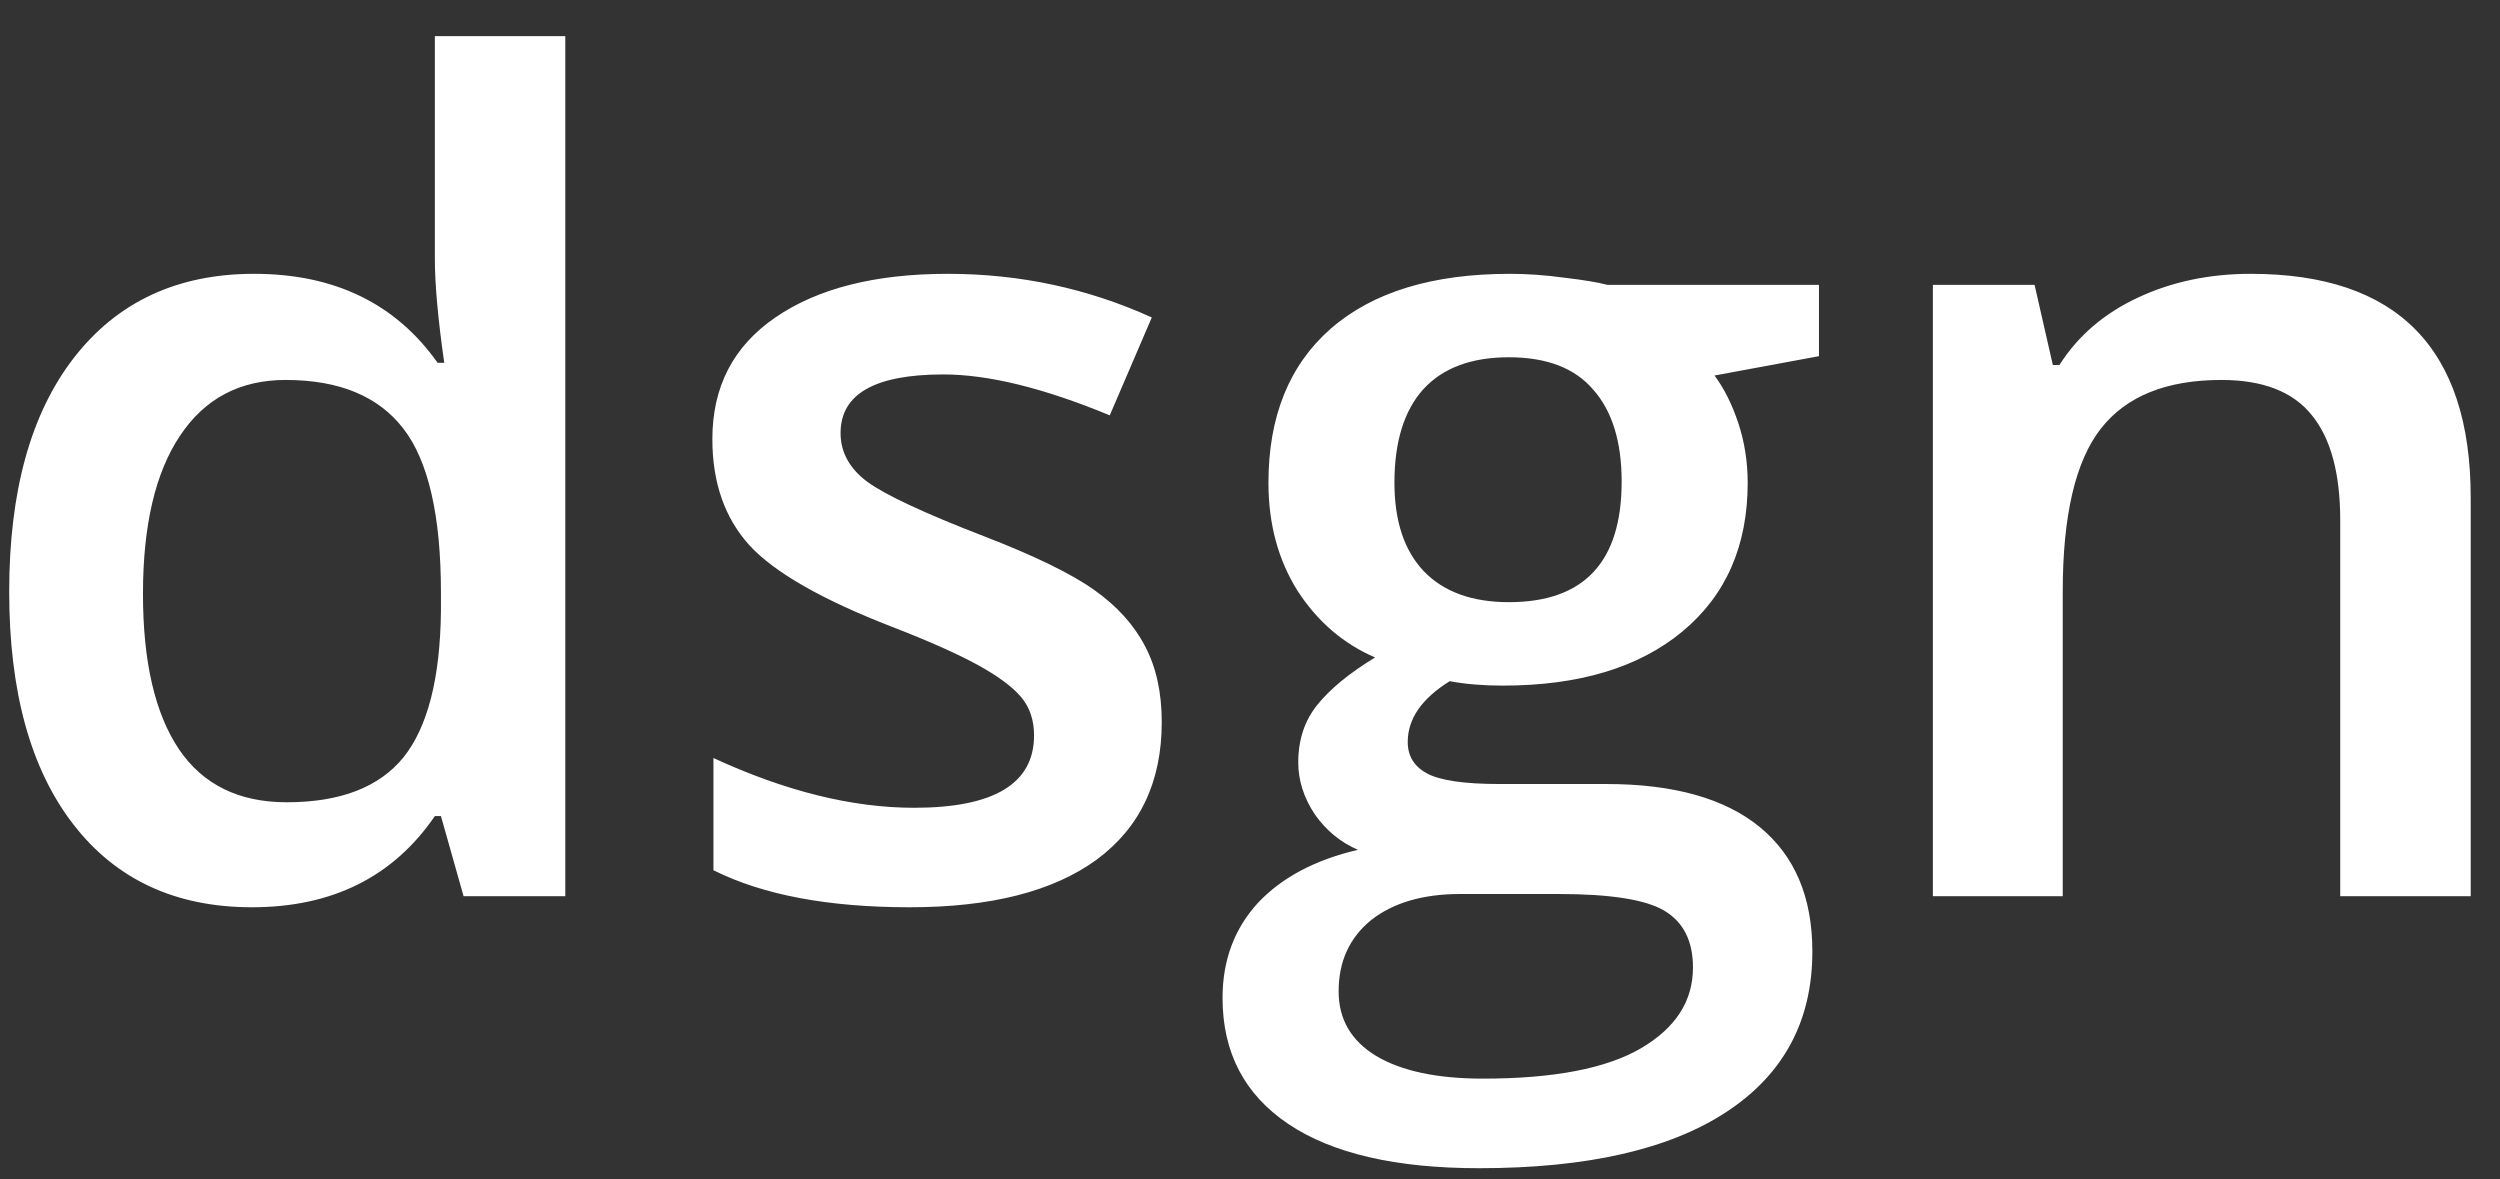 <svg viewBox="0 0 53 25" fill="none" xmlns="http://www.w3.org/2000/svg">
<rect x="0" y="0" width="53" height="25" fill="#333333" stroke="none"/>
<path d="M5.34 19.234C3.723 19.234 2.461 18.648 1.555 17.477C0.648 16.305 0.195 14.66 0.195 12.543C0.195 10.418 0.652 8.766 1.566 7.586C2.488 6.398 3.762 5.805 5.387 5.805C7.09 5.805 8.387 6.434 9.277 7.691H9.418C9.285 6.762 9.219 6.027 9.219 5.488V0.766H11.984V19H9.828L9.348 17.301H9.219C8.336 18.59 7.043 19.234 5.34 19.234ZM6.078 17.008C7.211 17.008 8.035 16.691 8.551 16.059C9.066 15.418 9.332 14.383 9.348 12.953V12.566C9.348 10.934 9.082 9.773 8.551 9.086C8.02 8.398 7.188 8.055 6.055 8.055C5.086 8.055 4.34 8.449 3.816 9.238C3.293 10.02 3.031 11.137 3.031 12.59C3.031 14.027 3.285 15.125 3.793 15.883C4.301 16.633 5.062 17.008 6.078 17.008ZM24.629 15.309C24.629 16.574 24.168 17.547 23.246 18.227C22.324 18.898 21.004 19.234 19.285 19.234C17.559 19.234 16.172 18.973 15.125 18.449V16.07C16.648 16.773 18.066 17.125 19.379 17.125C21.074 17.125 21.922 16.613 21.922 15.59C21.922 15.262 21.828 14.988 21.641 14.77C21.453 14.551 21.145 14.324 20.715 14.09C20.285 13.855 19.688 13.59 18.922 13.293C17.43 12.715 16.418 12.137 15.887 11.559C15.363 10.98 15.102 10.23 15.102 9.309C15.102 8.199 15.547 7.34 16.438 6.73C17.336 6.113 18.555 5.805 20.094 5.805C21.617 5.805 23.059 6.113 24.418 6.73L23.527 8.805C22.129 8.227 20.953 7.938 20 7.938C18.547 7.938 17.82 8.352 17.82 9.18C17.82 9.586 18.008 9.93 18.383 10.211C18.766 10.492 19.594 10.879 20.867 11.371C21.938 11.785 22.715 12.164 23.199 12.508C23.684 12.852 24.043 13.25 24.277 13.703C24.512 14.148 24.629 14.684 24.629 15.309ZM38.562 6.039V7.551L36.348 7.961C36.551 8.234 36.719 8.57 36.852 8.969C36.984 9.367 37.051 9.789 37.051 10.234C37.051 11.57 36.59 12.621 35.668 13.387C34.746 14.152 33.477 14.535 31.859 14.535C31.445 14.535 31.07 14.504 30.734 14.441C30.141 14.809 29.844 15.238 29.844 15.73C29.844 16.027 29.98 16.25 30.254 16.398C30.535 16.547 31.047 16.621 31.789 16.621H34.051C35.48 16.621 36.566 16.926 37.309 17.535C38.051 18.145 38.422 19.023 38.422 20.172C38.422 21.641 37.816 22.773 36.605 23.57C35.395 24.367 33.645 24.766 31.355 24.766C29.59 24.766 28.242 24.453 27.312 23.828C26.383 23.203 25.918 22.312 25.918 21.156C25.918 20.359 26.168 19.688 26.668 19.141C27.176 18.602 27.883 18.227 28.789 18.016C28.422 17.859 28.117 17.609 27.875 17.266C27.641 16.914 27.523 16.547 27.523 16.164C27.523 15.68 27.66 15.27 27.934 14.934C28.207 14.598 28.613 14.266 29.152 13.938C28.48 13.648 27.934 13.18 27.512 12.531C27.098 11.875 26.891 11.109 26.891 10.234C26.891 8.828 27.332 7.738 28.215 6.965C29.105 6.191 30.371 5.805 32.012 5.805C32.379 5.805 32.762 5.832 33.16 5.887C33.566 5.934 33.871 5.984 34.074 6.039H38.562ZM28.379 21.016C28.379 21.609 28.645 22.066 29.176 22.387C29.715 22.707 30.469 22.867 31.438 22.867C32.938 22.867 34.055 22.652 34.789 22.223C35.523 21.793 35.891 21.223 35.891 20.512C35.891 19.949 35.688 19.547 35.281 19.305C34.883 19.07 34.137 18.953 33.043 18.953H30.957C30.168 18.953 29.539 19.137 29.07 19.504C28.609 19.879 28.379 20.383 28.379 21.016ZM29.562 10.234C29.562 11.047 29.77 11.672 30.184 12.109C30.605 12.547 31.207 12.766 31.988 12.766C33.582 12.766 34.379 11.914 34.379 10.211C34.379 9.367 34.18 8.719 33.781 8.266C33.391 7.805 32.793 7.574 31.988 7.574C31.191 7.574 30.586 7.801 30.172 8.254C29.766 8.707 29.562 9.367 29.562 10.234ZM52.379 19H49.613V11.031C49.613 10.031 49.41 9.285 49.004 8.793C48.605 8.301 47.969 8.055 47.094 8.055C45.93 8.055 45.078 8.398 44.539 9.086C44 9.773 43.73 10.926 43.73 12.543V19H40.977V6.039H43.133L43.52 7.738H43.66C44.051 7.121 44.605 6.645 45.324 6.309C46.043 5.973 46.84 5.805 47.715 5.805C50.824 5.805 52.379 7.387 52.379 10.551V19Z" fill="#fff"/>
</svg>
